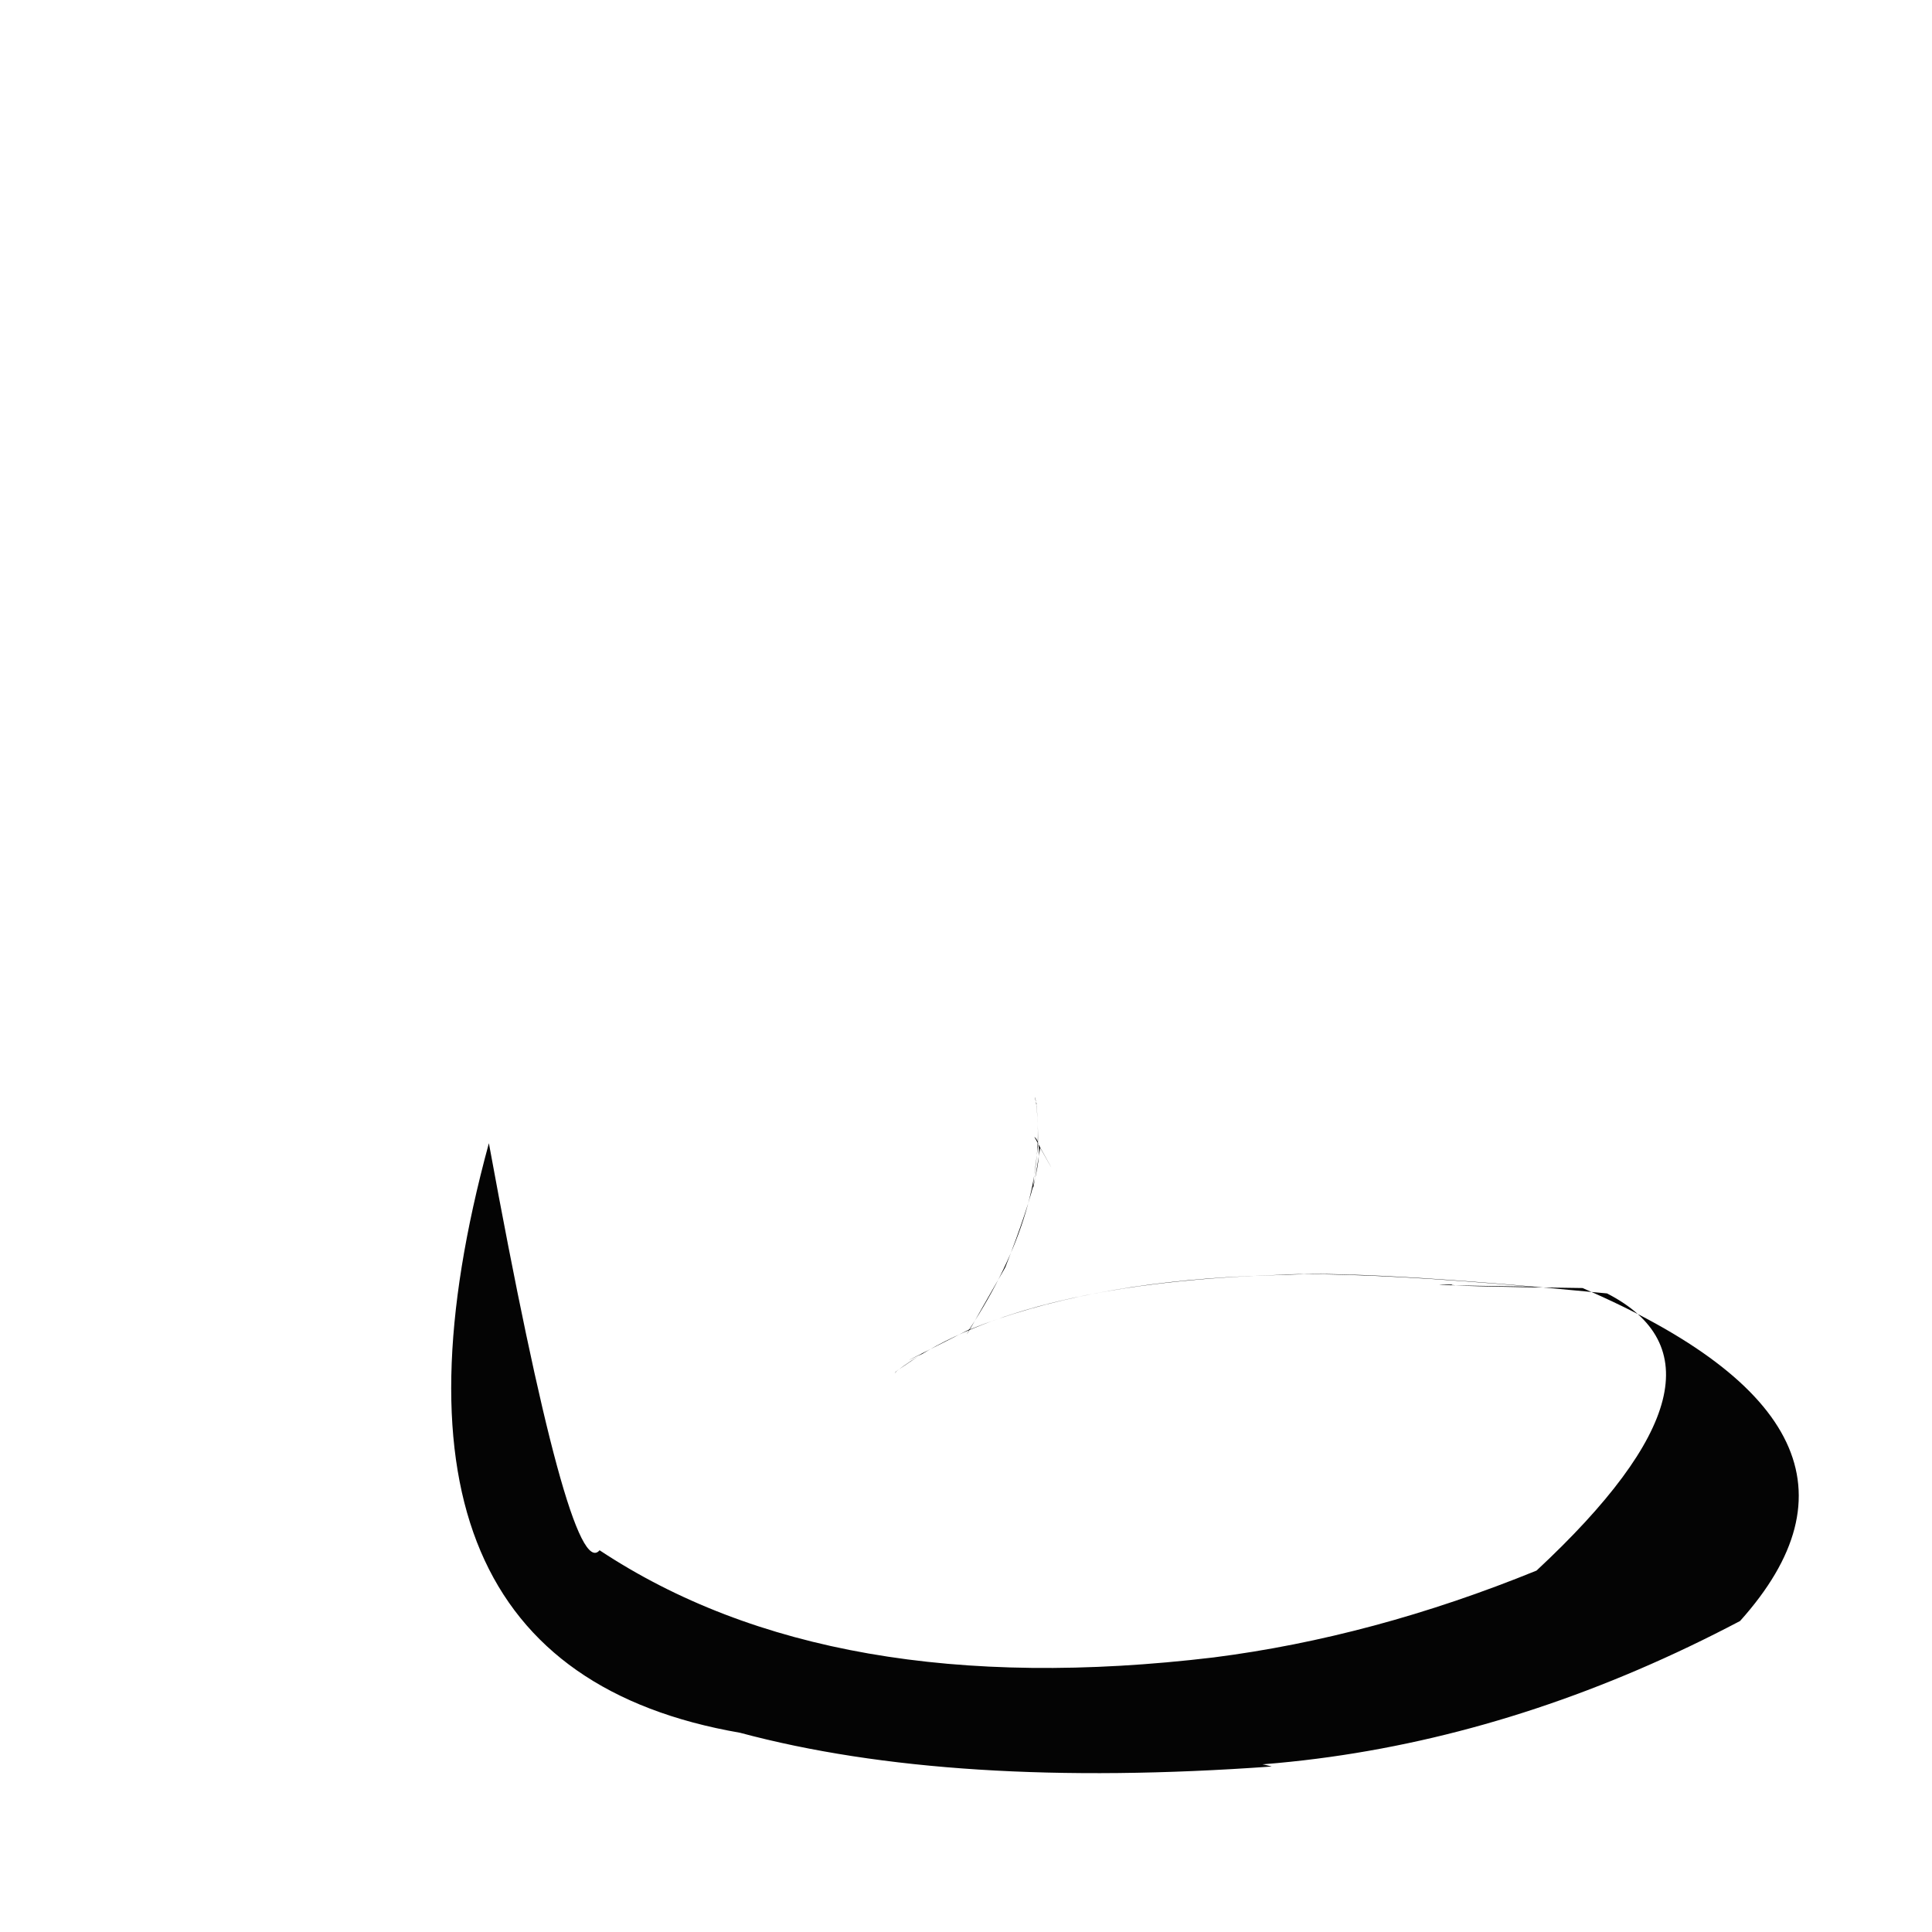 <?xml version="1.0" ?>
<svg height="1024" version="1.1" width="1024" xmlns="http://www.w3.org/2000/svg">
  <defs/>
  <g>
    <path d="M 513.769 704.727 Q 507.544 716.252 532.833 671.692 Q 557.365 609.12 548.218 602.552 Q 564.301 631.442 551.333 608.385 Q 544.395 651.032 550.143 607.561 C 550.453 580.242 546.975 577.761 549.474 585.294 Q 537.312 578.682 549.202 585.148 Q 555.811 640.087 513.739 704.623 Q 467.102 728.211 488.831 717.422 Q 482.187 721.943 475.471 726.462 Q 473.409 728.89 474.906 726.926 Q 536.676 680.494 675.836 675.796 Q 721.523 672.88 851.762 685.539 Q 929.357 725.444 814.388 832.445 Q 727.91 867.669 643.191 878.478 Q 440.252 902.713 317.795 821.675 Q 301.995 840.206 259.117 605.914 Q 183.857 882.327 392.218 918.396 Q 504.421 948.492 674.016 936.287 Q 649.448 929.028 482.329 920.678 Q 707.133 972.576 922.274 859.161 Q 1013.093 757.91 838.773 682.688 Q 764.515 681.765 769.664 680.818 Q 744.938 680.94 811.82 681.976 Q 736.436 675.363 690.866 675.302 Q 739.191 673.657 661.73 676.353 Q 574.497 680.266 513.769 704.727" fill="rgb(1, 1, 1)" opacity="0.984" stroke-width="1.0"/>
  </g>
</svg>
